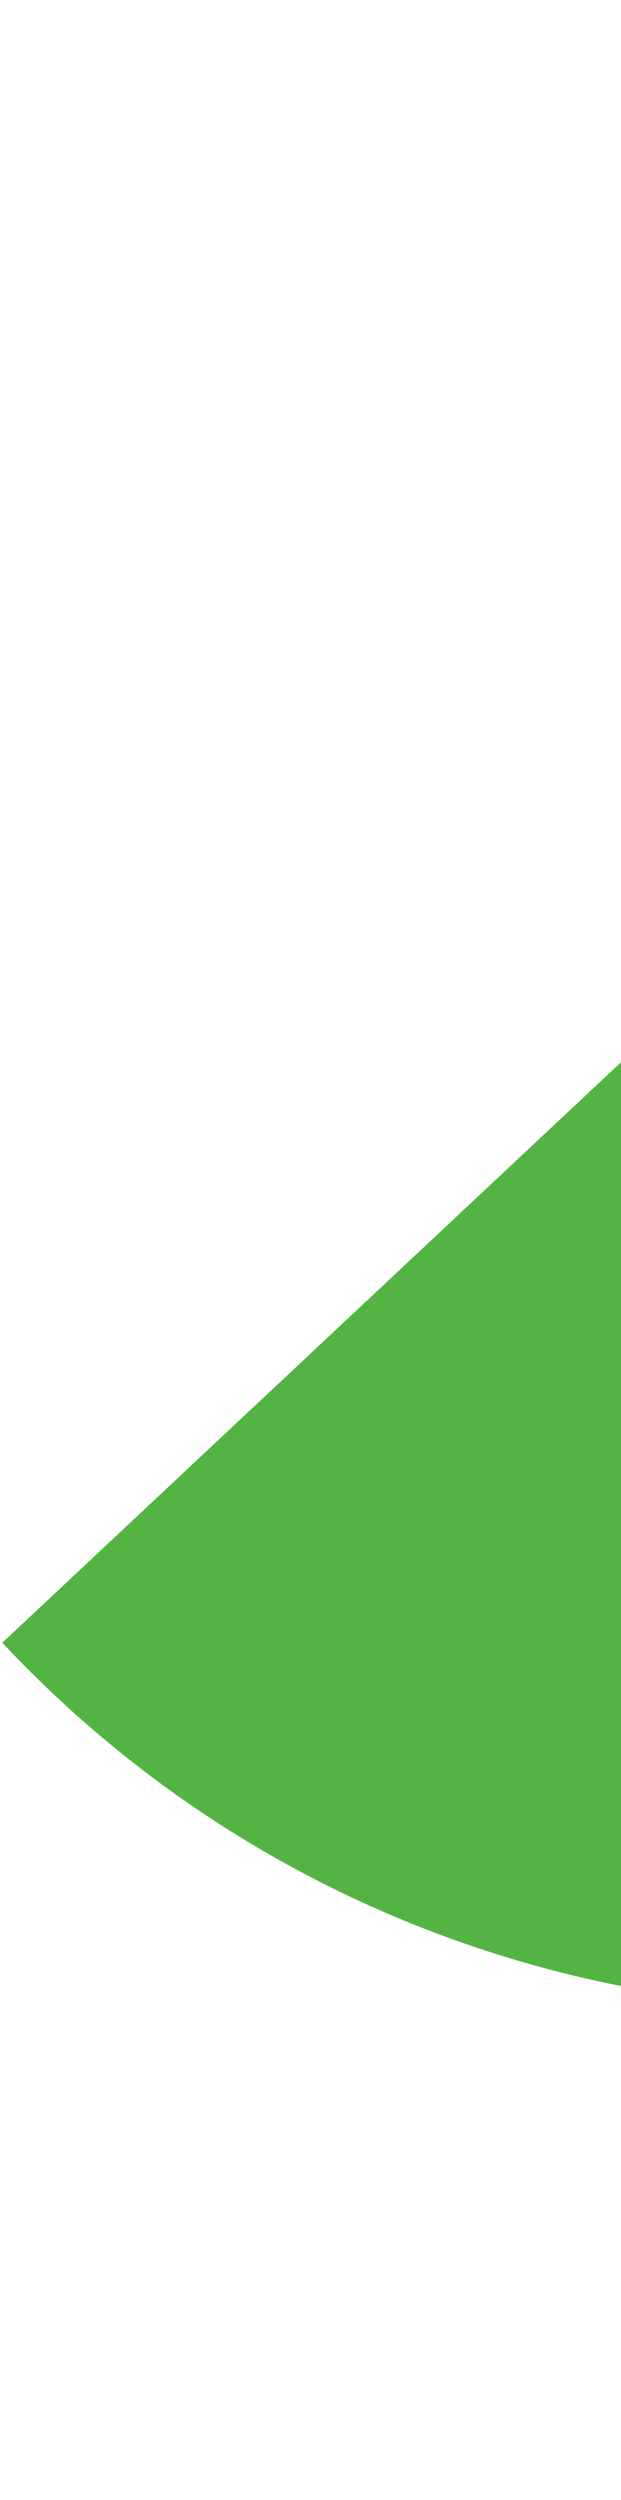 <svg width="89" height="358" viewBox="0 0 89 358" fill="none" xmlns="http://www.w3.org/2000/svg">
<path fill-rule="evenodd" clip-rule="evenodd" d="M250.568 -0.001C250.68 0.117 250.791 0.235 250.901 0.353C314.418 68.112 309.817 175.622 240.625 240.483C171.432 305.345 63.849 302.996 0.332 235.237C0.332 235.236 0.331 235.236 0.33 235.235L250.898 0.351L250.568 -0.001Z" fill="#53B443"/>
</svg>
